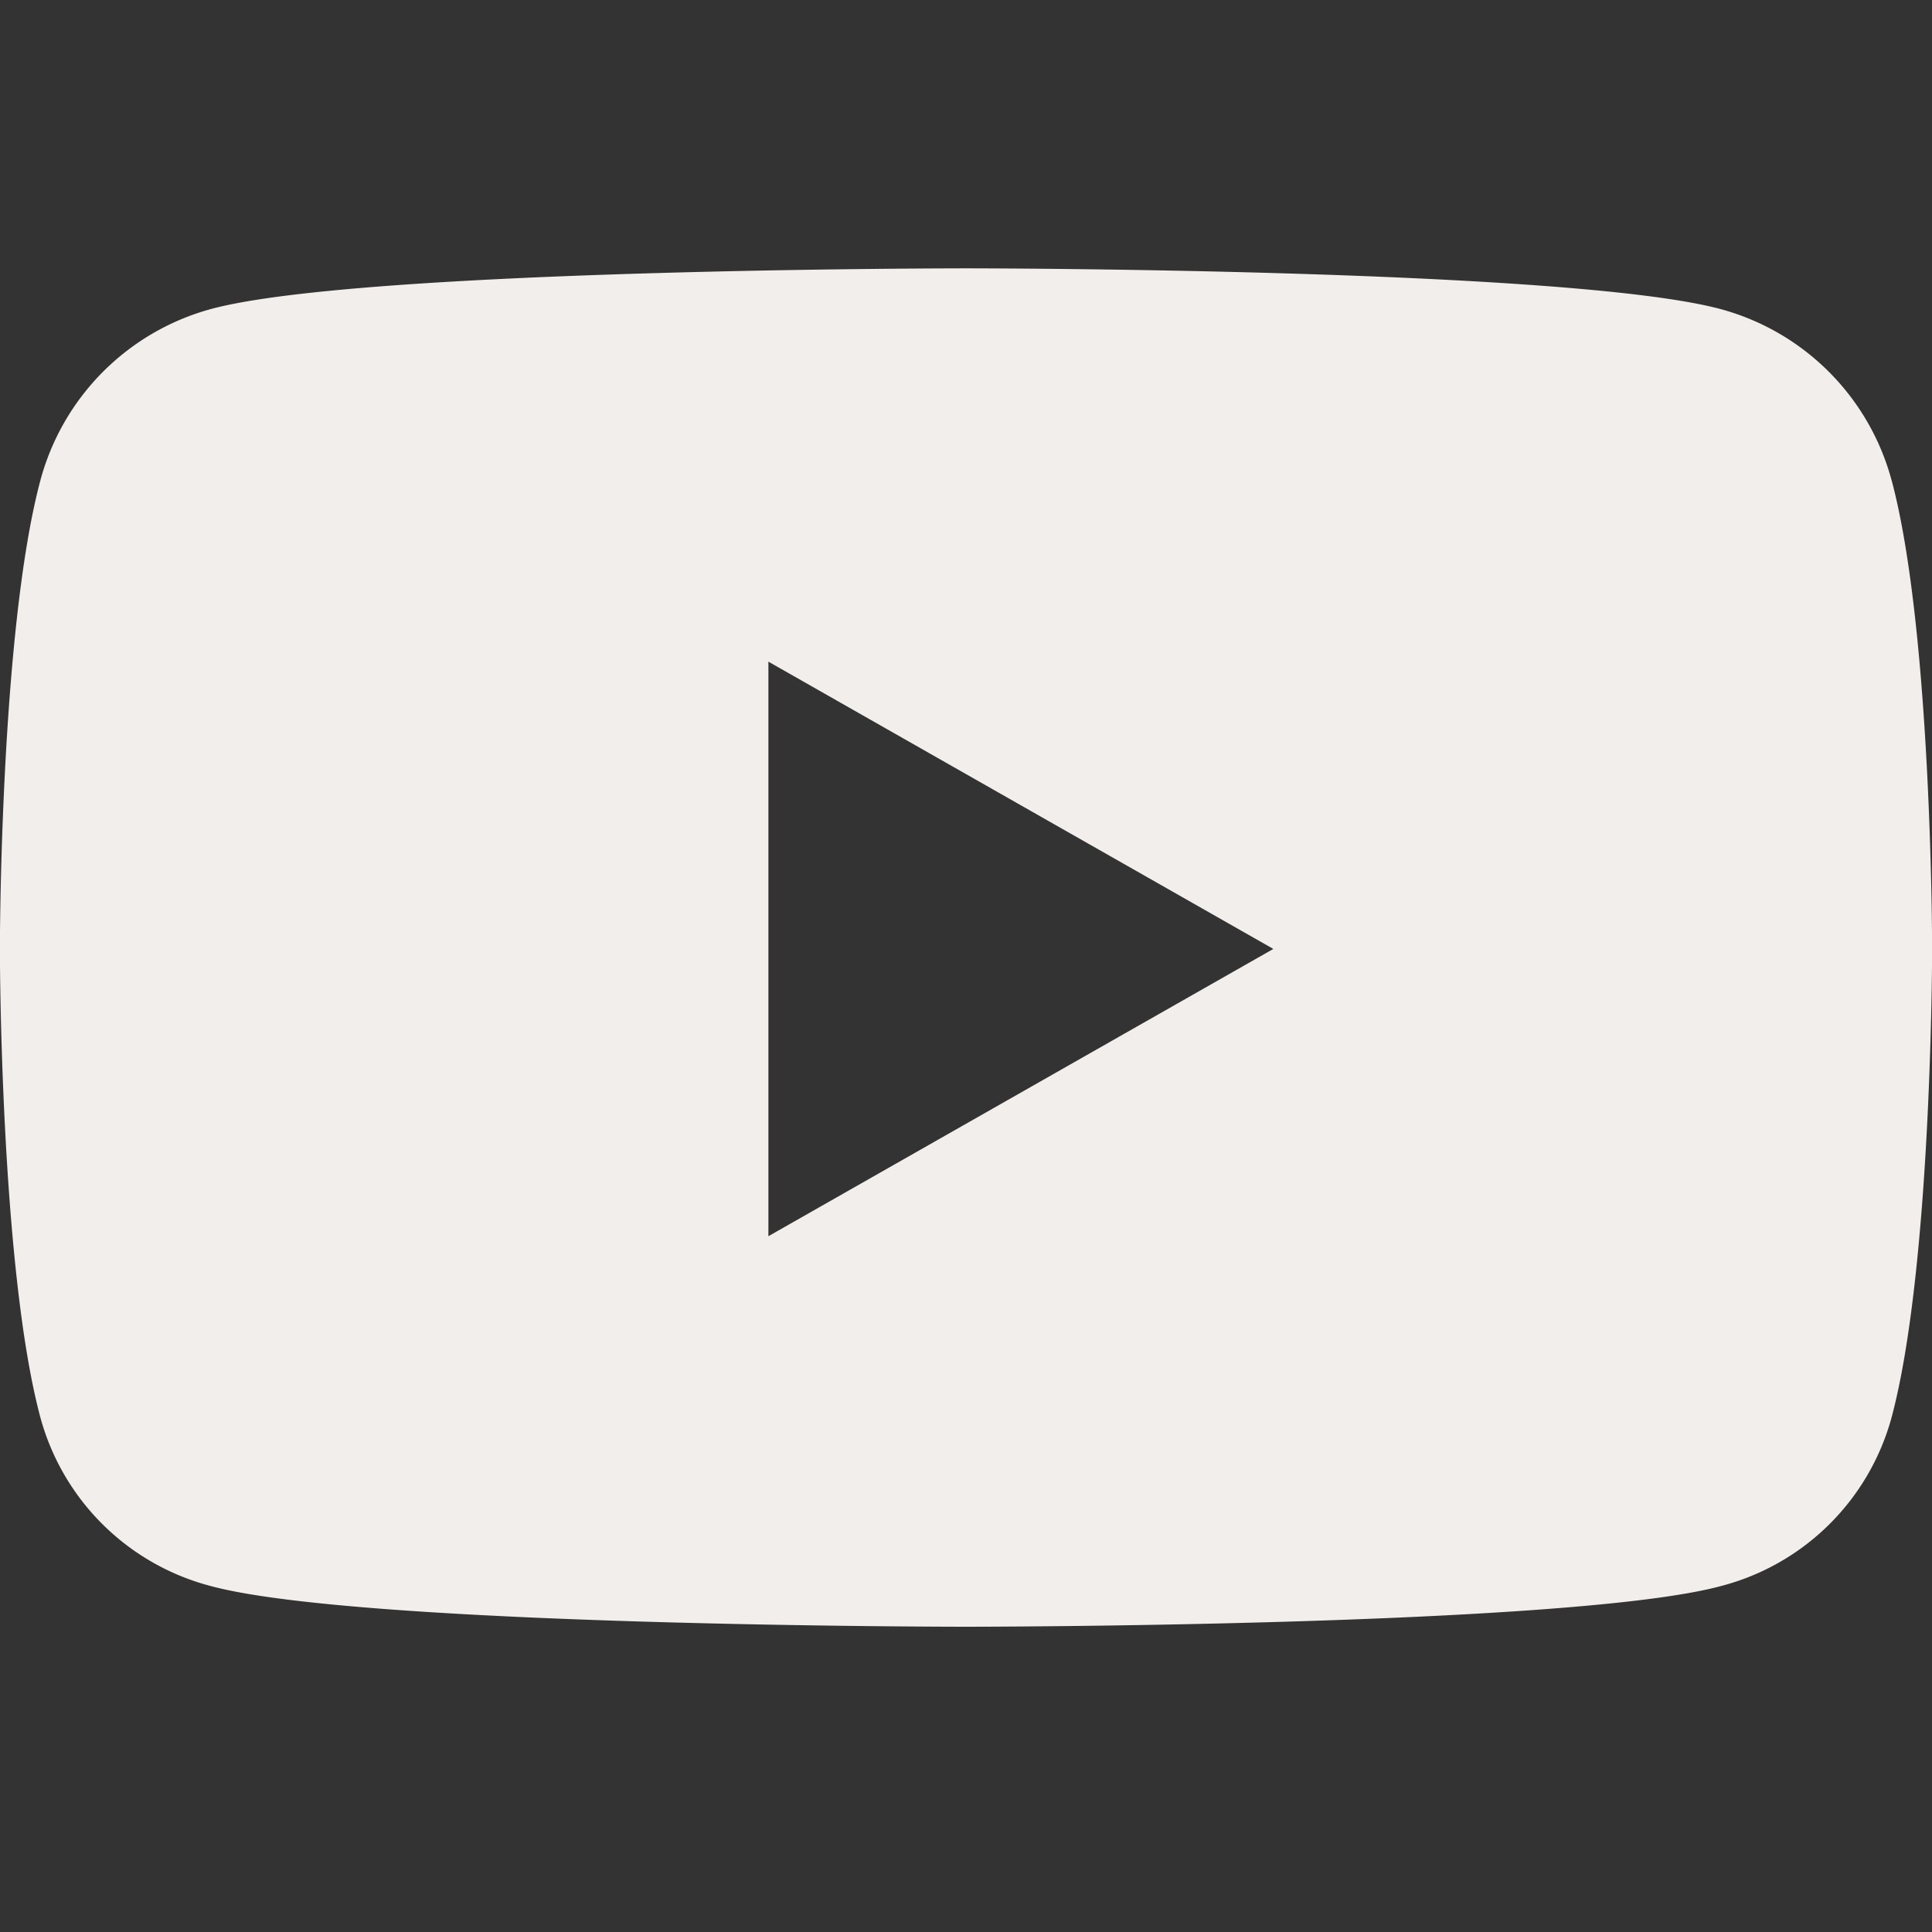 <svg xmlns="http://www.w3.org/2000/svg" width="36" height="36" viewBox="0 0 36 36">
    <rect x="0" y="0" width="36" height="36" fill="#333333" stroke="none"/>
    <g>
        <path fill="none" d="M0 0H36V36H0z" transform="translate(-215 -959) translate(215 959)"/>
        <path fill="#f2eeec" d="M36.3 8.461a4.523 4.523 0 0 0-3.183-3.2C30.307 4.5 19.05 4.5 19.05 4.5s-11.257 0-14.065.757A4.524 4.524 0 0 0 1.8 8.461c-.752 2.826-.752 8.721-.752 8.721s0 5.9.752 8.721a4.456 4.456 0 0 0 3.183 3.152c2.808.757 14.065.757 14.065.757s11.257 0 14.065-.757A4.456 4.456 0 0 0 36.3 25.9c.752-2.826.752-8.721.752-8.721s0-5.9-.752-8.721zM15.368 22.535V11.829l9.409 5.353-9.409 5.353z" transform="translate(-215 -959) translate(213.95 959.5)"/>
    </g>
</svg>
